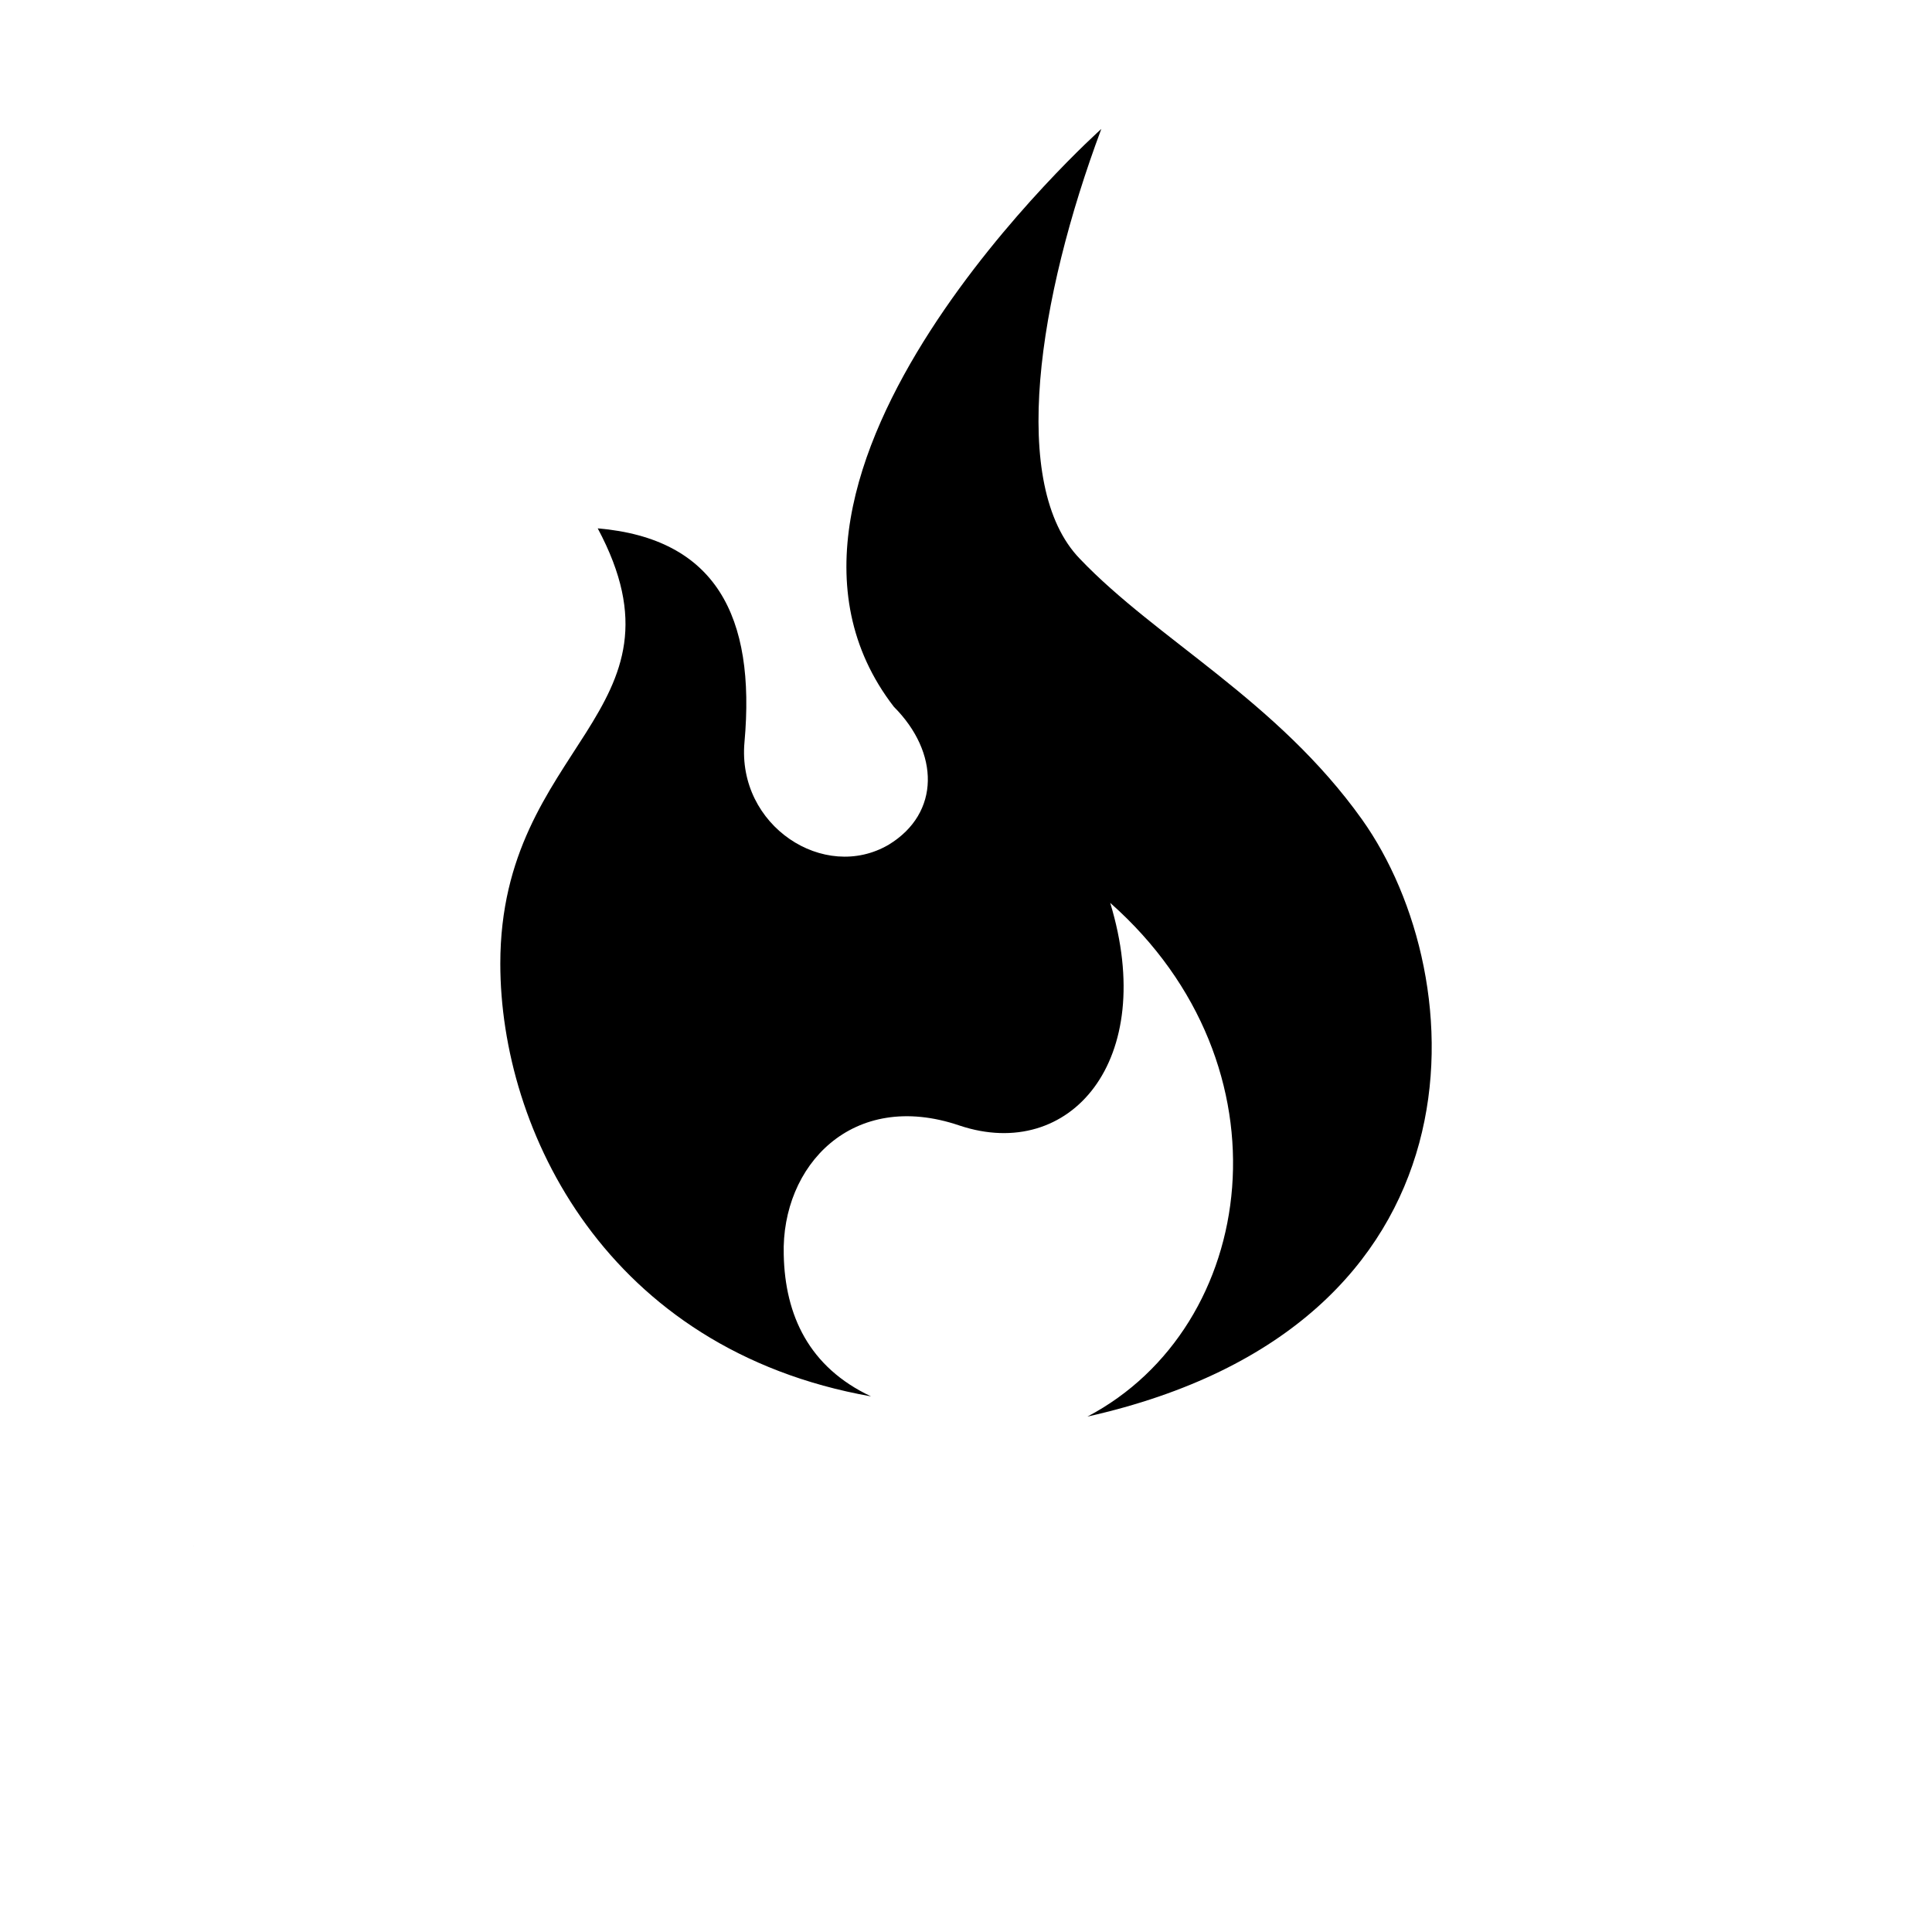 <?xml version="1.0" encoding="UTF-8"?>
<svg width="700pt" height="700pt" version="1.1" viewBox="0 0 700 700" xmlns="http://www.w3.org/2000/svg" xmlns:xlink="http://www.w3.org/1999/xlink">
 <defs>
  <symbol id="t" overflow="visible">
   <path d="m0.016 0h-0.016v-0.016h0.016-0.016v0.016h0.016z"/>
  </symbol>
  <symbol id="d" overflow="visible">
   <path d="m0.016-0.016h-0.016v0.016-0.016h0.016z"/>
  </symbol>
  <symbol id="b" overflow="visible">
   <path d="m0.016-0.016v0.016h-0.016 0.016-0.016v-0.016h0.016zm0 0h-0.016z"/>
  </symbol>
  <symbol id="k" overflow="visible">
   <path d="m0.016 0h-0.016 0.016zm0-0.016v0.016h-0.016c0-0.008 0.004-0.016 0.016-0.016h-0.016 0.016z"/>
  </symbol>
  <symbol id="c" overflow="visible">
   <path d="m0.016-0.016v0.016h-0.016v-0.016z"/>
  </symbol>
  <symbol id="j" overflow="visible">
   <path d="m0.016-0.016v0.016h-0.016v-0.016h0.016zm0 0.016v-0.016h-0.016v0.016h0.016z"/>
  </symbol>
  <symbol id="i" overflow="visible">
   <path d="m0.016 0v-0.016h-0.016v0.016h0.016zm-0.016-0.016h0.016v0.016h-0.016z"/>
  </symbol>
  <symbol id="h" overflow="visible">
   <path d="m0-0.016 0.016 0.016v-0.016 0.016h-0.016z"/>
  </symbol>
  <symbol id="g" overflow="visible">
   <path d="m0-0.016h0.016v0.016h-0.016z"/>
  </symbol>
  <symbol id="f" overflow="visible">
   <path d="m0.016-0.016h-0.016v0.016h0.016-0.016v-0.016h0.016z"/>
  </symbol>
  <symbol id="a" overflow="visible">
   <path d="m0.016-0.016h-0.016v0.016h0.016v-0.016zm0 0v0.016h-0.016v-0.016h0.016z"/>
  </symbol>
  <symbol id="s" overflow="visible">
   <path d="m0-0.016h0.031v0.016h-0.016v-0.016 0.016l-0.016-0.016v0.016z"/>
  </symbol>
  <symbol id="e" overflow="visible">
   <path d="m0.016-0.016v0.016-0.016h-0.016v0.016-0.016h0.016z"/>
  </symbol>
  <symbol id="r" overflow="visible">
   <path d="m0.016-0.016v0.016h-0.016v-0.016h0.016z"/>
  </symbol>
  <symbol id="q" overflow="visible">
   <path d="m0.016-0.016h0.016v0.016h-0.016v-0.016 0.016-0.016h-0.016v0.016-0.016h0.016z"/>
  </symbol>
  <symbol id="p" overflow="visible">
   <path d="m0.016-0.016v0.016-0.016h-0.016v0.016-0.016h0.016z"/>
  </symbol>
  <symbol id="o" overflow="visible">
   <path d="m0-0.016h0.016v0.016-0.016 0.016l-0.016-0.016v0.016z"/>
  </symbol>
  <symbol id="n" overflow="visible">
   <path d="m0 0v-0.016 0.016h0.016v-0.016 0.016h-0.016z"/>
  </symbol>
  <symbol id="m" overflow="visible">
   <path d="m0-0.016h0.016v0.016h-0.016z"/>
  </symbol>
  <symbol id="l" overflow="visible">
   <path d="m0-0.016v0.016z"/>
  </symbol>
 </defs>
 <g>
  <path d="m399.02 46.73c-22.926 61.438-33.465 129.12-7.797 155.7 27.961 29.348 71.512 51.348 102.24 94.449 40.797 57.301 47.68 183.38-99.477 216.38 61.898-32.555 75.188-126.98 8.266-186.13 17.422 57.305-14.672 93.98-54.555 80.691-38.969-13.293-64.641 14.672-63.734 46.766 0.453 22.004 9.168 40.797 31.629 51.348-95.816-16.961-134.32-96.285-134.32-156.8 0-79.773 71.062-90.77 35.293-157.7 42.637 3.656 57.305 31.625 53.176 77.469-2.75 30.27 28.891 50.887 52.277 37.133 18.789-11.457 18.34-33.461 1.836-49.969-64.953-84.172 75.168-209.34 75.168-209.34z" fill-rule="evenodd"/>
  <use x="70" y="560.086" xlink:href="#t"/>
  <use x="70.02" y="560.086" xlink:href="#d"/>
  <use x="70.035" y="560.086" xlink:href="#b"/>
  <use x="70.055" y="560.086" xlink:href="#k"/>
  <use x="70.07" y="560.086" xlink:href="#c"/>
  <use x="70.086" y="560.086" xlink:href="#b"/>
  <use x="70.105" y="560.086" xlink:href="#j"/>
  <use x="70.133" y="560.086" xlink:href="#i"/>
  <use x="70.156" y="560.086" xlink:href="#h"/>
  <use x="70.184" y="560.086" xlink:href="#g"/>
  <use x="70.191" y="560.086" xlink:href="#f"/>
  <use x="70.211" y="560.086" xlink:href="#a"/>
  <use x="70.23" y="560.086" xlink:href="#s"/>
  <use x="70.258" y="560.086" xlink:href="#a"/>
  <use x="70.277" y="560.086" xlink:href="#a"/>
  <use x="70.297" y="560.086" xlink:href="#e"/>
  <use x="70" y="560.113" xlink:href="#r"/>
  <use x="70.012" y="560.113" xlink:href="#d"/>
  <use x="70.027" y="560.113" xlink:href="#a"/>
  <use x="70.047" y="560.113" xlink:href="#q"/>
  <use x="70.086" y="560.113" xlink:href="#c"/>
  <use x="70.098" y="560.113" xlink:href="#p"/>
  <use x="70.117" y="560.113" xlink:href="#b"/>
  <use x="70.145" y="560.113" xlink:href="#o"/>
  <use x="70.168" y="560.113" xlink:href="#a"/>
  <use x="70.188" y="560.113" xlink:href="#n"/>
  <use x="70.207" y="560.113" xlink:href="#e"/>
  <use x="70.238" y="560.113" xlink:href="#m"/>
  <use x="70.258" y="560.113" xlink:href="#d"/>
  <use x="70.273" y="560.113" xlink:href="#a"/>
  <use x="70.293" y="560.113" xlink:href="#l"/>
  <use x="70.301" y="560.113" xlink:href="#b"/>
  <use x="70.32" y="560.113" xlink:href="#f"/>
  <use x="70.336" y="560.113" xlink:href="#c"/>
 </g>
</svg>
